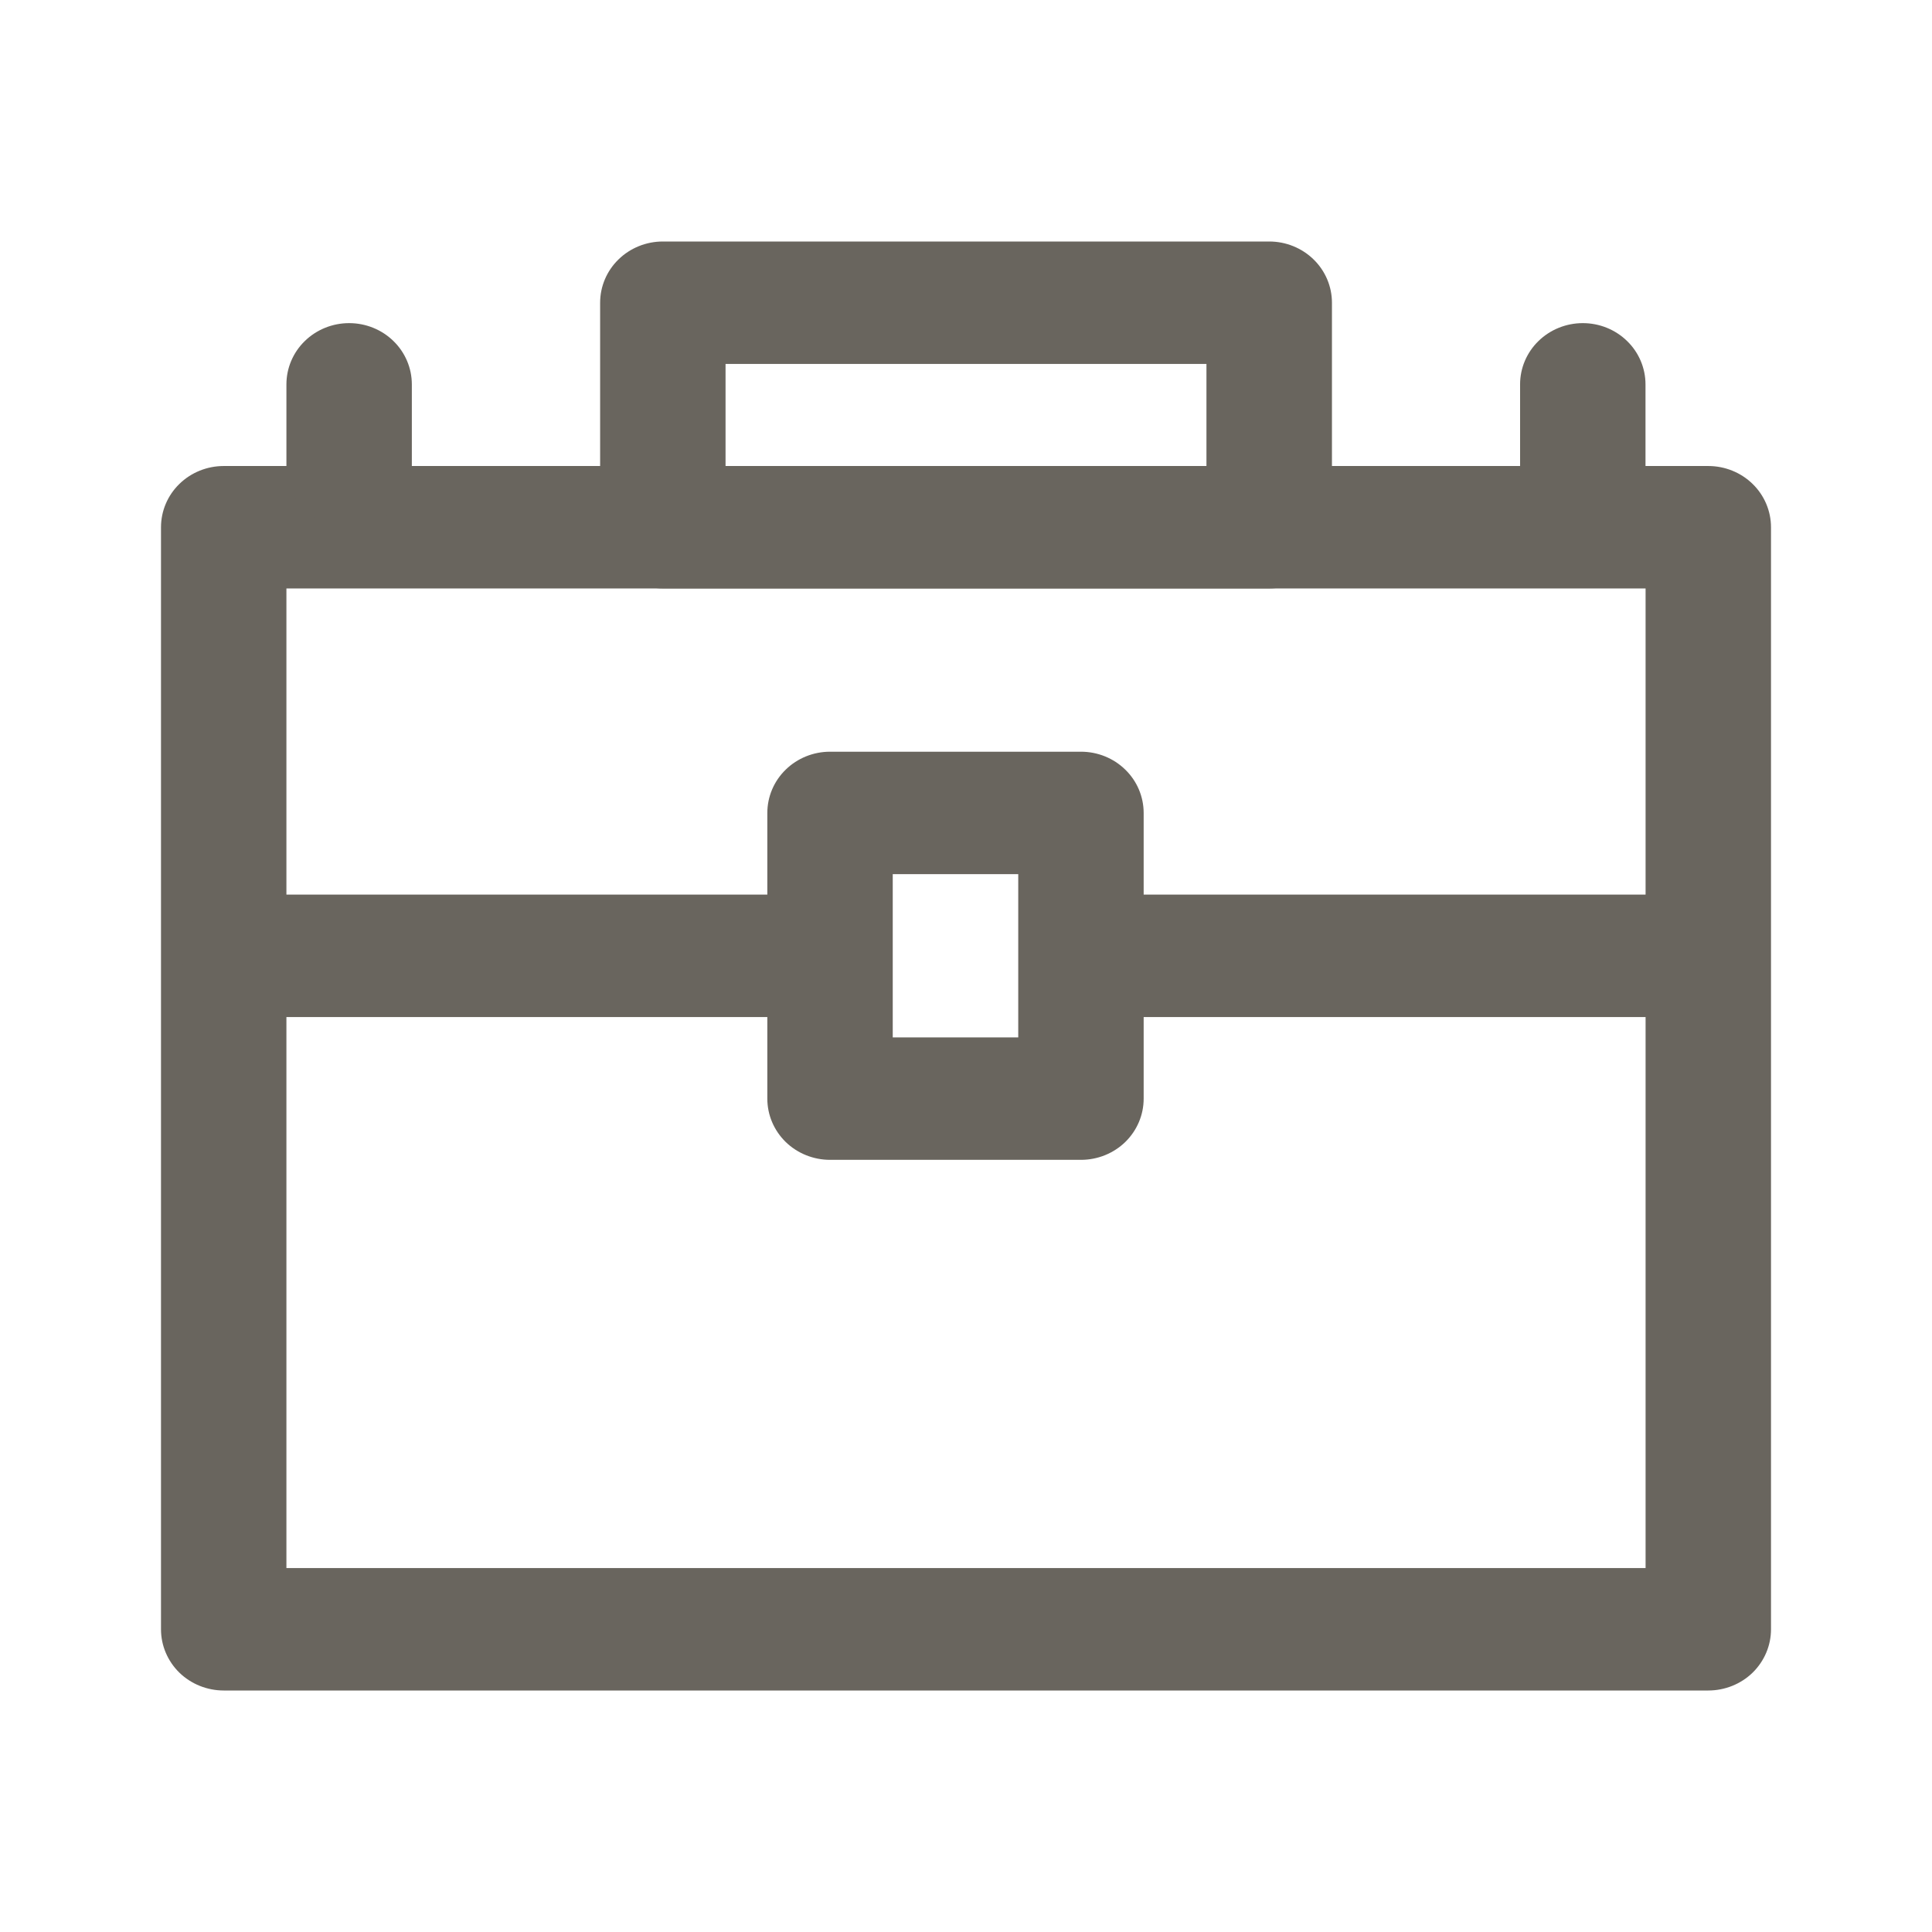 <svg width="24" height="24" viewBox="0 0 24 24" version="1.1" xmlns="http://www.w3.org/2000/svg" xmlns:xlink="http://www.w3.org/1999/xlink">
<g id="Canvas" fill="none">
<g id="Icons/About" clip-path="url(#clip0)">
<g id="briefcase">
<g id="Vector">
<path d="M 19.221 15.211L 0.779 15.211C 0.573 15.211 0.374 15.131 0.228 14.989C 0.082 14.846 0 14.652 0 14.451L 0 0.761C 0 0.559 0.082 0.365 0.228 0.223C 0.374 0.08 0.573 0 0.779 0L 19.221 0C 19.427 0 19.626 0.08 19.772 0.223C 19.918 0.365 20 0.559 20 0.761L 20 14.451C 20 14.652 19.918 14.846 19.772 14.989C 19.626 15.131 19.427 15.211 19.221 15.211ZM 1.558 13.69L 18.442 13.69L 18.442 1.521L 1.558 1.521L 1.558 13.69Z" transform="translate(2 5.789)" fill="#69655E"/>
</g>
<g id="Vector_2">
<path d="M 8.312 4.31L 0.779 4.31C 0.573 4.31 0.374 4.23 0.228 4.087C 0.082 3.944 0 3.751 0 3.549L 0 0.761C 0 0.559 0.082 0.365 0.228 0.223C 0.374 0.08 0.573 0 0.779 0L 8.312 0C 8.518 0 8.717 0.08 8.863 0.223C 9.009 0.365 9.091 0.559 9.091 0.761L 9.091 3.549C 9.091 3.751 9.009 3.944 8.863 4.087C 8.717 4.23 8.518 4.31 8.312 4.31ZM 1.558 2.789L 7.532 2.789L 7.532 1.521L 1.558 1.521L 1.558 2.789Z" transform="translate(7.455 3)" fill="#69655E"/>
</g>
<g id="Vector_3">
<path d="M 7.273 1.521L 0.779 1.521C 0.573 1.521 0.374 1.441 0.228 1.298C 0.082 1.156 -3.28417e-08 0.962 -3.28417e-08 0.761C -3.28417e-08 0.559 0.082 0.365 0.228 0.223C 0.374 0.08 0.573 8.50161e-09 0.779 0L 7.273 0C 7.479 8.50161e-09 7.678 0.08 7.824 0.223C 7.97 0.365 8.052 0.559 8.052 0.761C 8.052 0.962 7.97 1.156 7.824 1.298C 7.678 1.441 7.479 1.521 7.273 1.521Z" transform="translate(13.429 11.113)" fill="#69655E"/>
</g>
<g id="Vector_4">
<path d="M 7.532 1.521L 0.779 1.521C 0.573 1.521 0.374 1.441 0.228 1.298C 0.082 1.156 -3.28417e-08 0.962 -3.28417e-08 0.761C -3.28417e-08 0.559 0.082 0.365 0.228 0.223C 0.374 0.08 0.573 8.50161e-09 0.779 0L 7.532 0C 7.739 8.50161e-09 7.937 0.08 8.083 0.223C 8.23 0.365 8.312 0.559 8.312 0.761C 8.312 0.962 8.23 1.156 8.083 1.298C 7.937 1.441 7.739 1.521 7.532 1.521Z" transform="translate(2.26 11.113)" fill="#69655E"/>
</g>
<g id="Vector_5">
<path d="M 3.896 5.07L 0.779 5.07C 0.573 5.07 0.374 4.99 0.228 4.848C 0.082 4.705 0 4.512 0 4.31L 0 0.761C 0 0.559 0.082 0.365 0.228 0.223C 0.374 0.08 0.573 0 0.779 0L 3.896 0C 4.103 0 4.301 0.08 4.447 0.223C 4.593 0.365 4.675 0.559 4.675 0.761L 4.675 4.31C 4.675 4.512 4.593 4.705 4.447 4.848C 4.301 4.99 4.103 5.07 3.896 5.07ZM 1.558 3.549L 3.117 3.549L 3.117 1.521L 1.558 1.521L 1.558 3.549Z" transform="translate(9.532 9.338)" fill="#69655E"/>
</g>
<g id="Vector_6">
<path d="M 0.779 2.535C 0.573 2.535 0.374 2.455 0.228 2.312C 0.082 2.17 0 1.976 0 1.775L 0 0.761C 0 0.559 0.082 0.365 0.228 0.223C 0.374 0.08 0.573 0 0.779 0C 0.986 0 1.184 0.08 1.33 0.223C 1.476 0.365 1.558 0.559 1.558 0.761L 1.558 1.775C 1.558 1.976 1.476 2.17 1.33 2.312C 1.184 2.455 0.986 2.535 0.779 2.535Z" transform="translate(3.558 4.014)" fill="#69655E"/>
</g>
<g id="Vector_7">
<path d="M 0.779 2.535C 0.573 2.535 0.374 2.455 0.228 2.312C 0.082 2.17 0 1.976 0 1.775L 0 0.761C 0 0.559 0.082 0.365 0.228 0.223C 0.374 0.08 0.573 0 0.779 0C 0.986 0 1.184 0.08 1.33 0.223C 1.476 0.365 1.558 0.559 1.558 0.761L 1.558 1.775C 1.558 1.976 1.476 2.17 1.33 2.312C 1.184 2.455 0.986 2.535 0.779 2.535Z" transform="translate(18.883 4.014)" fill="#69655E"/>
</g>
</g>
</g>
</g>
<defs>

<clipPath id="clip0">
<rect width="24" height="24" fill="white"/>
</clipPath>

</defs>
</svg>

